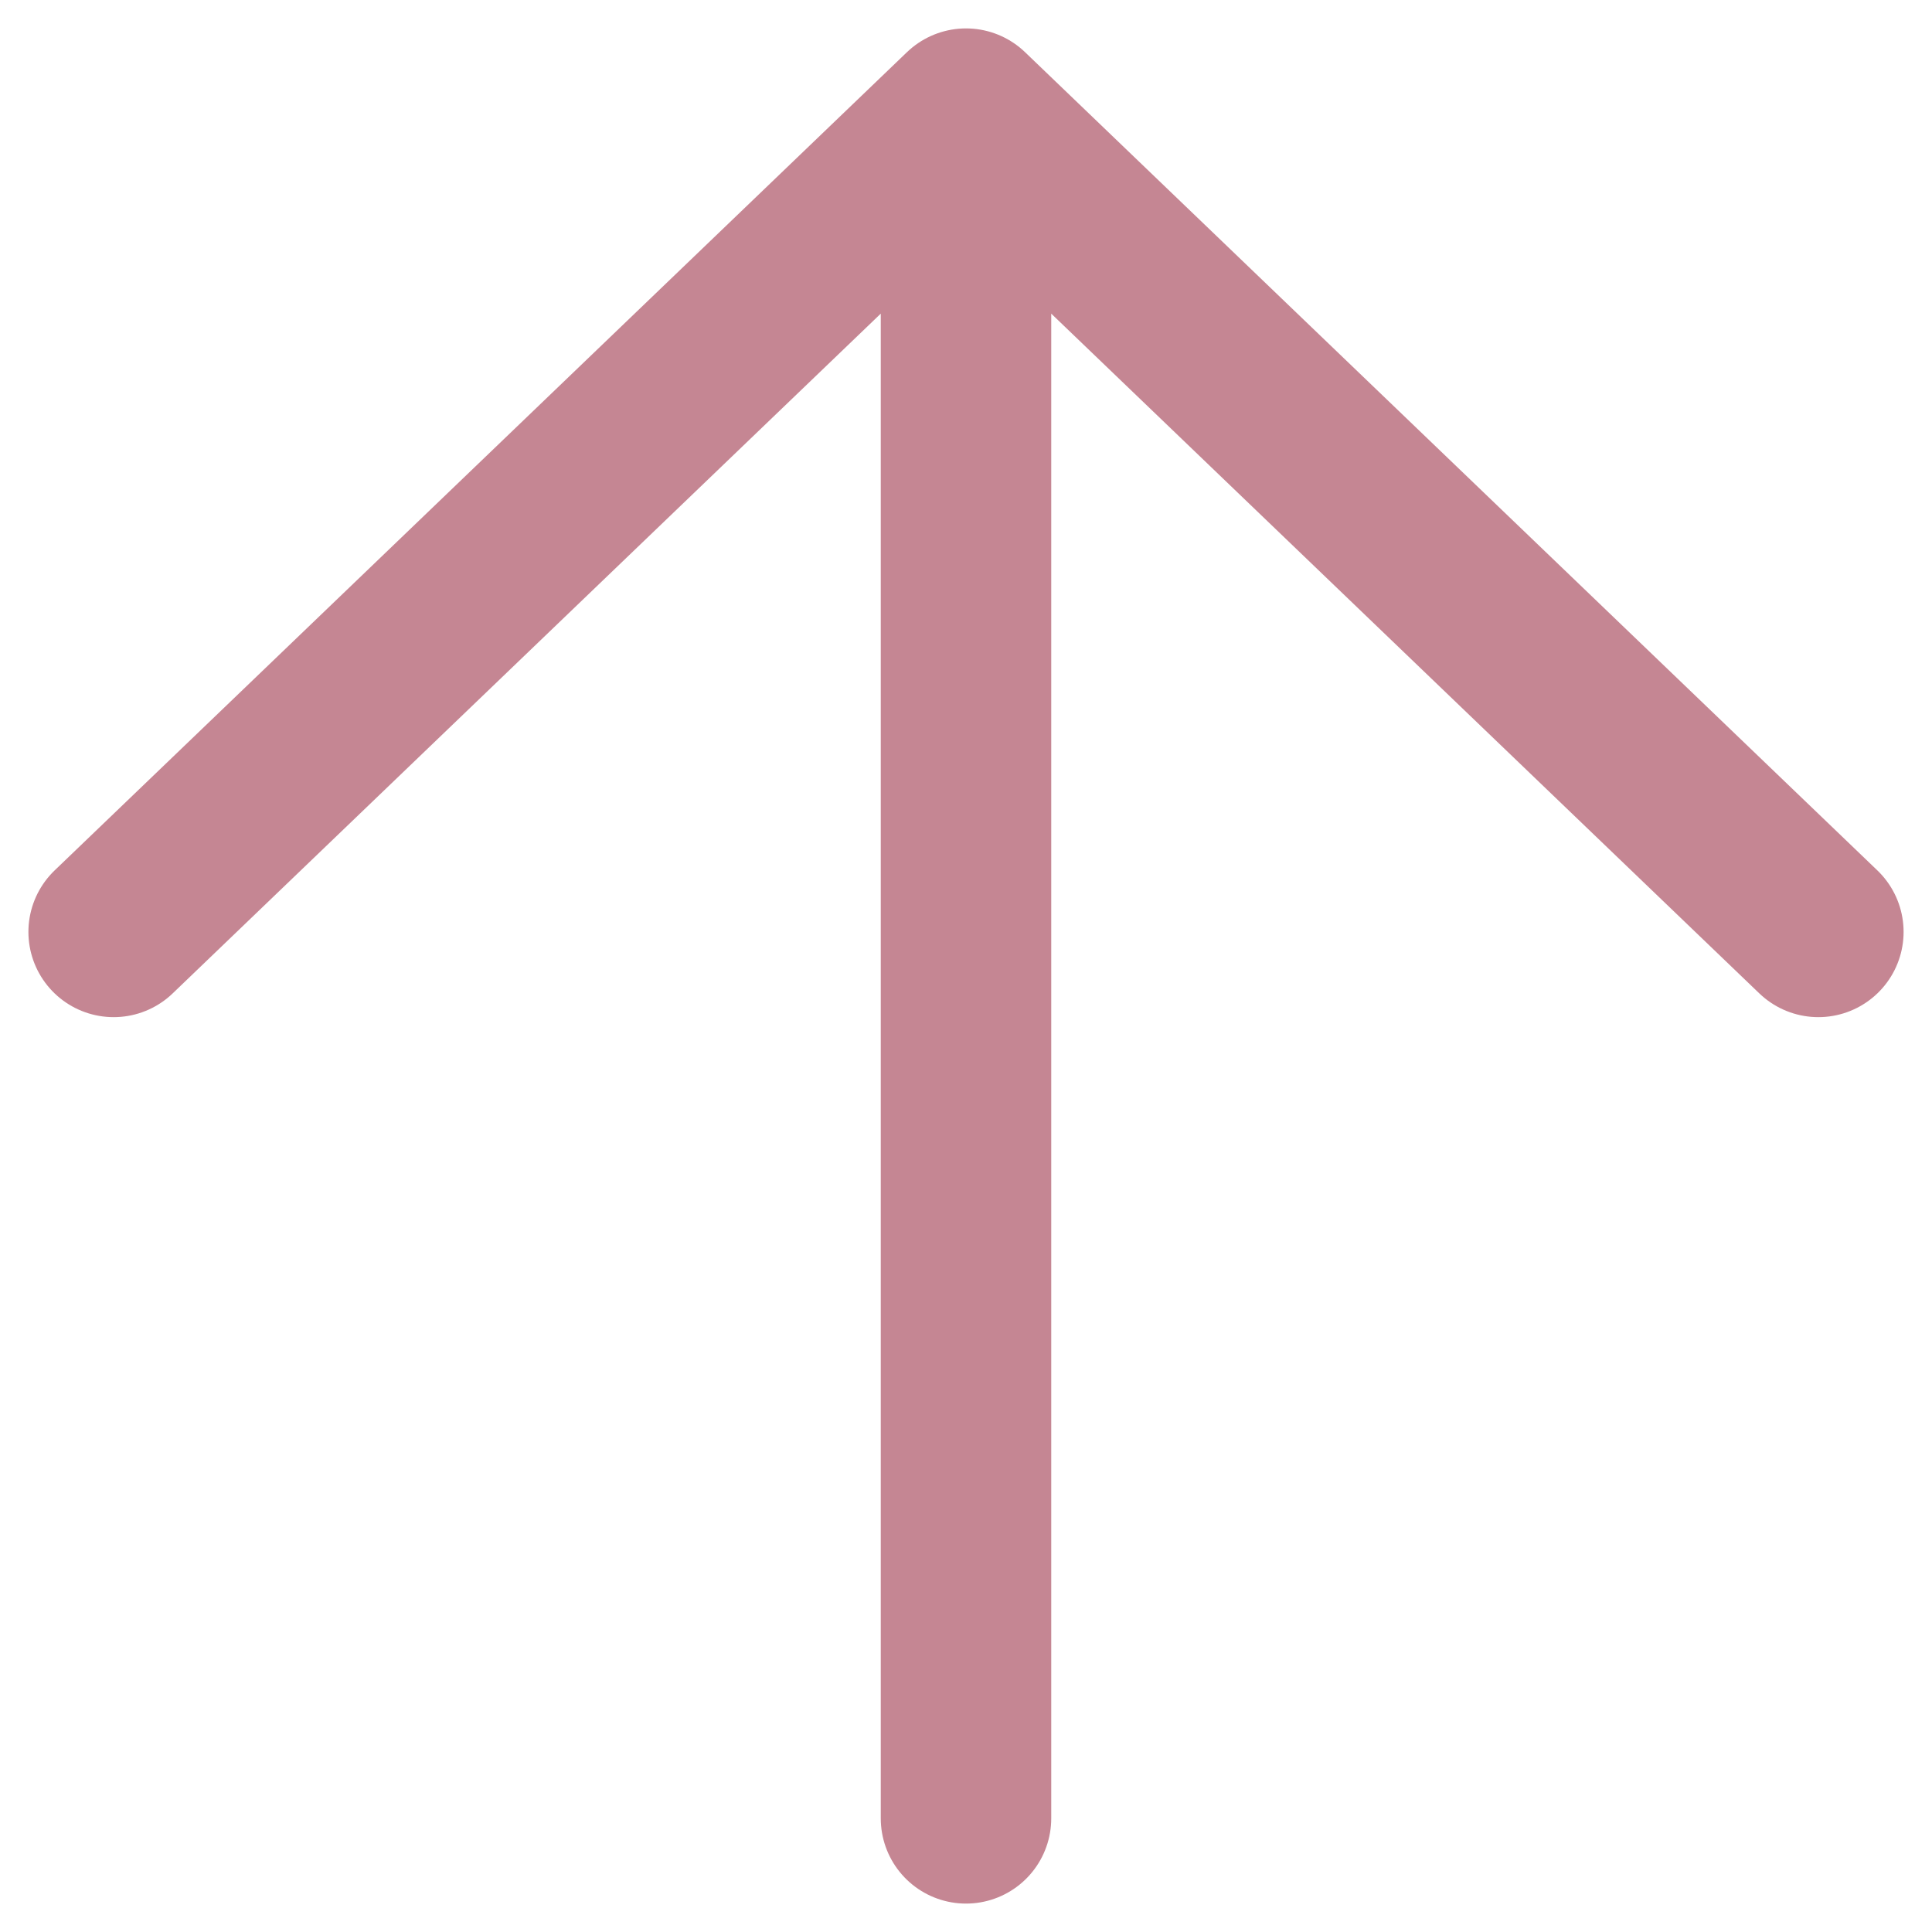 <svg width="34" height="34" viewBox="0 0 34 34" fill="none" xmlns="http://www.w3.org/2000/svg">
<g id="&#240;&#159;&#166;&#134; icon &#34;arrow left&#34;">
<path id="Vector" d="M17 32L17 2M17 2L32 16.4M17 2L2 16.4" stroke="#C58693" stroke-width="3" stroke-linecap="round" stroke-linejoin="round"/>
</g>
</svg>
